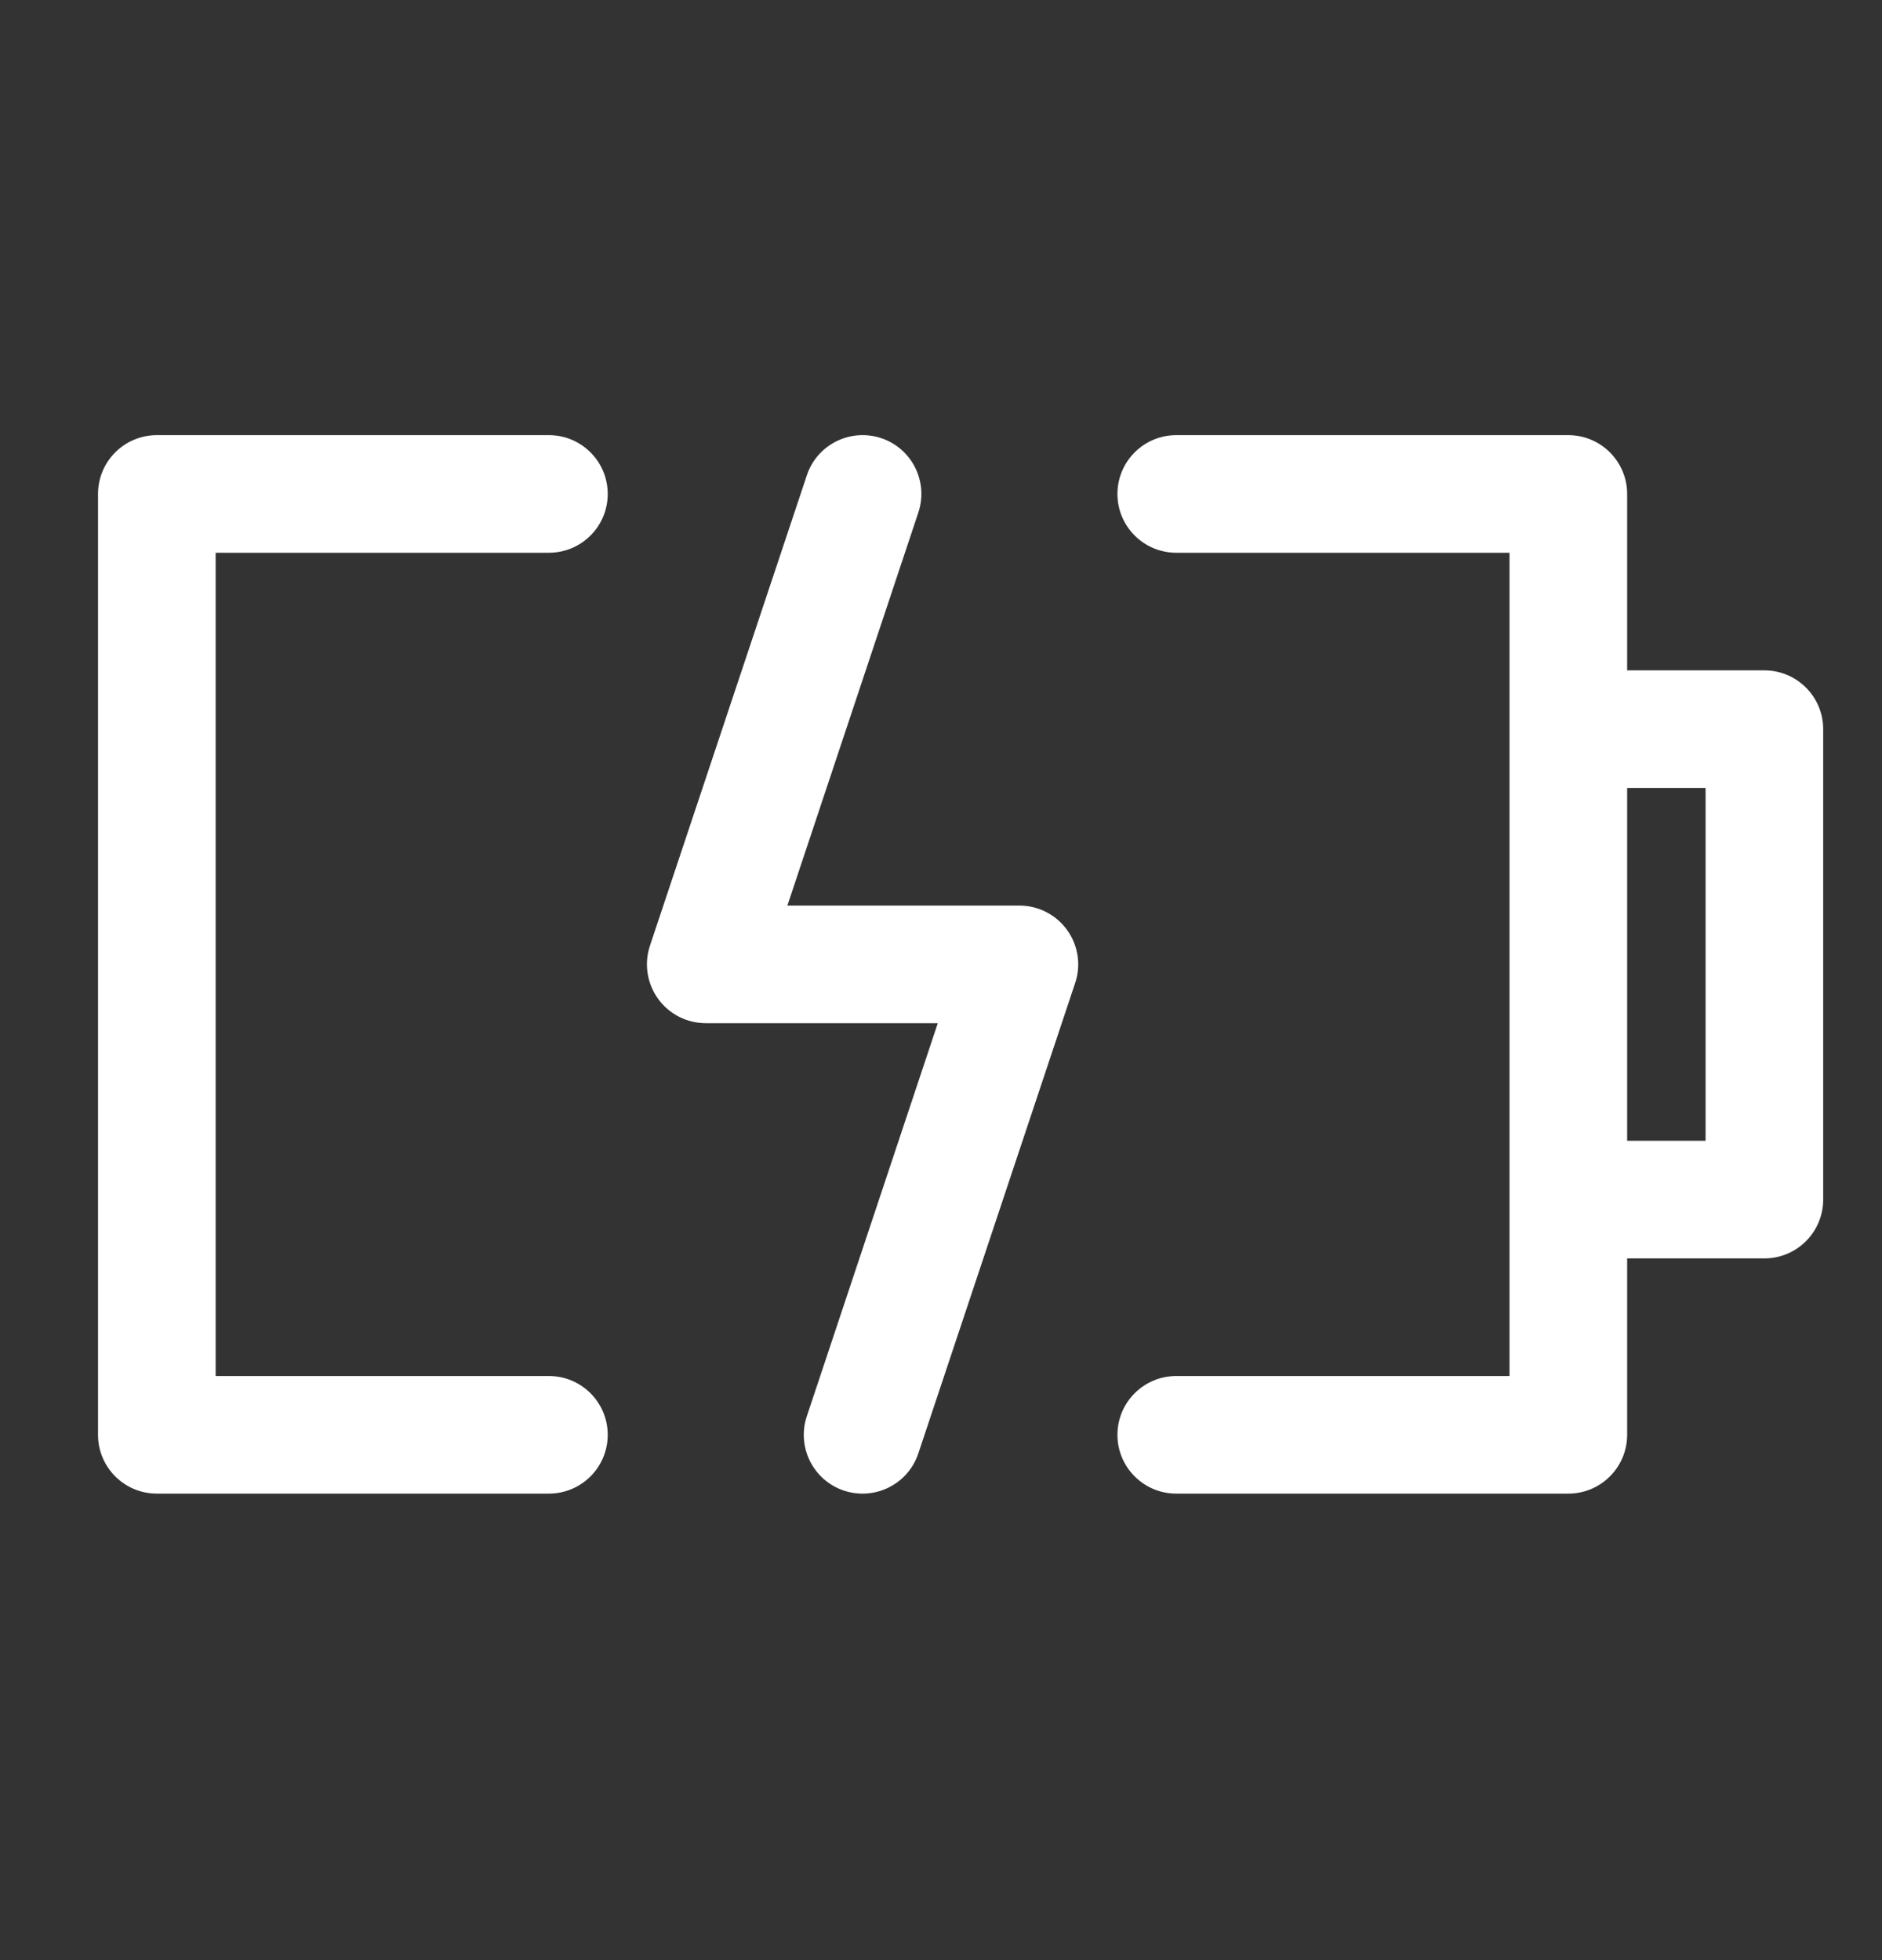 <svg width="24" height="25" viewBox="0 0 24 25" fill="none" xmlns="http://www.w3.org/2000/svg">
<rect x="0" y="0" width="24" height="25" fill="#333333" stroke="none"/>
<path fill-rule="evenodd" clip-rule="evenodd" d="M11.711 6.537C11.842 6.144 11.63 5.719 11.237 5.588C10.844 5.458 10.419 5.67 10.289 6.063L8.288 12.063C8.212 12.292 8.251 12.543 8.392 12.739C8.533 12.934 8.759 13.05 9 13.05L11.959 13.05L10.289 18.063C10.158 18.456 10.37 18.881 10.763 19.012C11.156 19.142 11.581 18.93 11.711 18.537L13.711 12.537C13.788 12.309 13.749 12.057 13.608 11.861C13.467 11.666 13.241 11.55 13 11.55L10.041 11.55L11.711 6.537ZM1.25 6.3C1.25 5.886 1.586 5.55 2 5.55L6.5 5.55L7 5.55C7.414 5.55 7.75 5.886 7.75 6.3C7.75 6.714 7.414 7.05 7 7.05L6.5 7.05L2.75 7.05L2.75 17.55L6.5 17.55L7 17.55C7.414 17.55 7.75 17.886 7.75 18.3C7.75 18.714 7.414 19.05 7 19.05L6.5 19.05L2 19.05C1.586 19.05 1.25 18.714 1.25 18.3L1.25 6.3ZM14.25 6.3C14.25 5.886 14.586 5.55 15 5.55L15.5 5.55L20 5.55C20.414 5.55 20.75 5.886 20.75 6.3L20.75 8.55L22.5 8.55C22.914 8.55 23.25 8.886 23.25 9.3L23.25 15.3C23.25 15.714 22.914 16.05 22.5 16.05L20.75 16.05L20.75 18.3C20.75 18.714 20.414 19.05 20 19.05L15.5 19.05L15 19.05C14.586 19.05 14.25 18.714 14.25 18.3C14.25 17.886 14.586 17.55 15 17.55L15.5 17.55L19.25 17.55L19.25 15.3L19.25 9.3L19.25 7.05L15.5 7.05L15 7.05C14.586 7.05 14.25 6.714 14.25 6.3ZM20.75 14.55L20.75 10.05L21.75 10.05L21.75 14.55L20.75 14.55Z" fill="white"/>
</svg>
